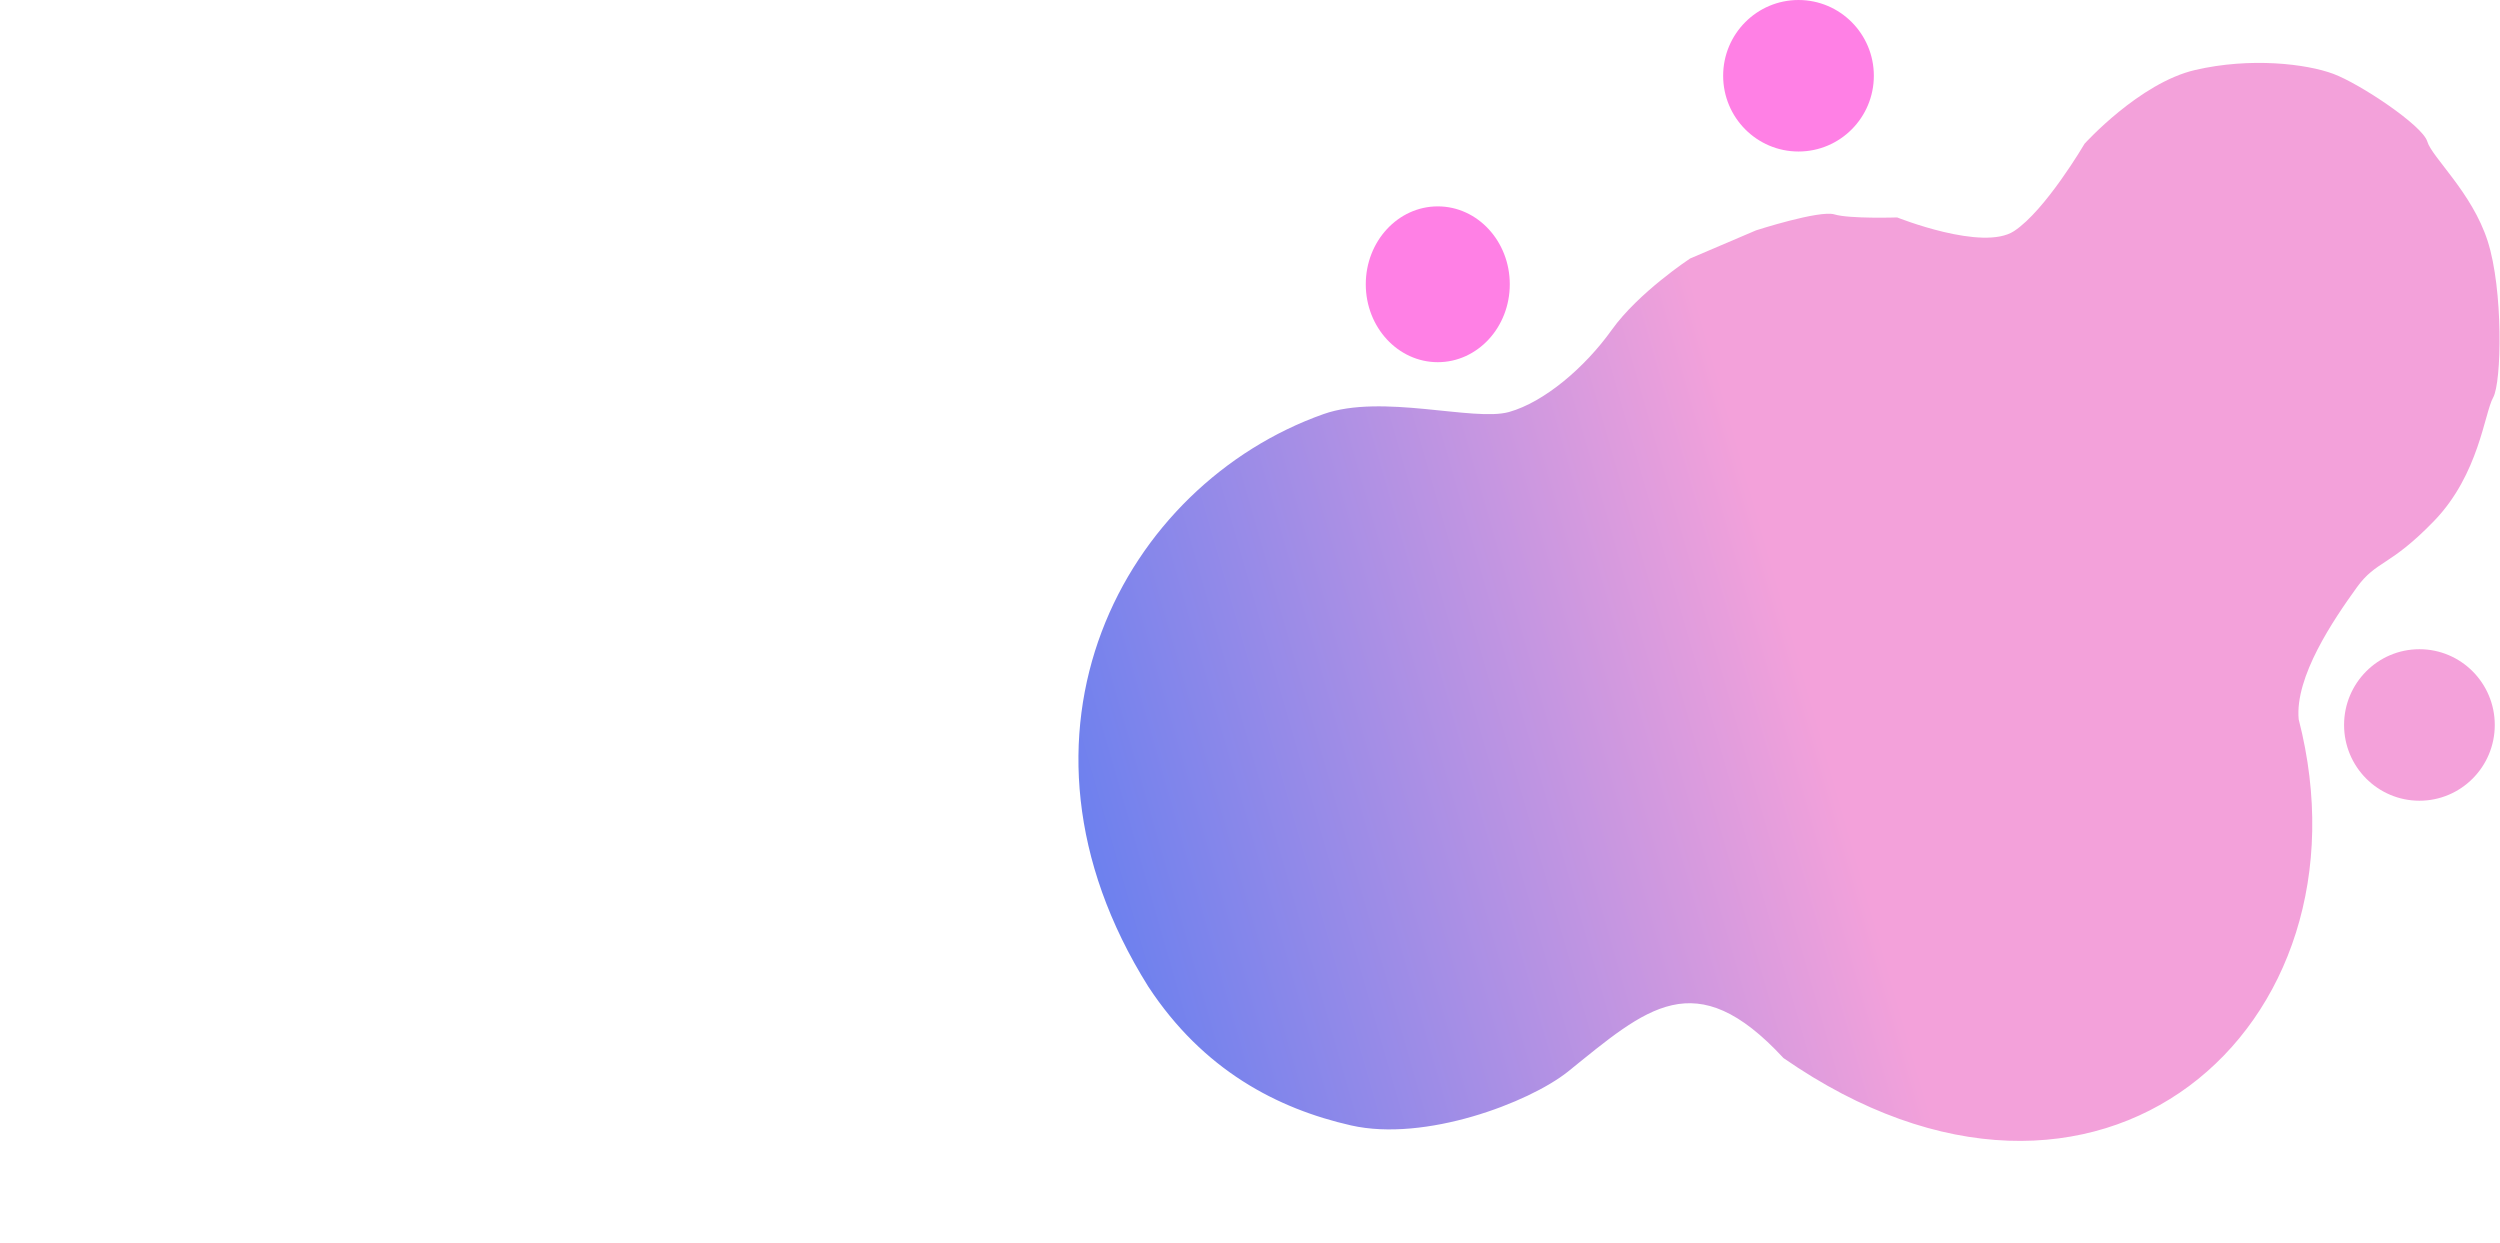 <svg xmlns="http://www.w3.org/2000/svg" xmlns:svg="http://www.w3.org/2000/svg" xmlns:xlink="http://www.w3.org/1999/xlink" id="svg8" width="1174.751" height="583.936" version="1.1" viewBox="0 0 310.82 154.5"><defs id="defs2"><linearGradient id="linearGradient4752"><stop style="stop-color:#2a70f8;stop-opacity:1" id="stop4748" offset="0"/><stop style="stop-color:#ff80e5;stop-opacity:1" id="stop4750" offset="1"/></linearGradient><linearGradient id="linearGradient4762" x1="117.064" x2="126.418" y1="153.476" y2="140.915" gradientTransform="matrix(1.047,0,0,0.972,37.479,-21.838)" gradientUnits="userSpaceOnUse" xlink:href="#linearGradient4752"/><linearGradient id="linearGradient4727" x1="16.808" x2="287.003" y1="260.543" y2="85.215" gradientTransform="matrix(0.969,0,0,1,-60.179,10.796)" gradientUnits="userSpaceOnUse" xlink:href="#linearGradient4752"/><linearGradient id="linearGradient4740" x1="64.523" x2="213.125" y1="205.396" y2="162.633" gradientTransform="matrix(0.969,0,0,1,-60.179,10.796)" gradientUnits="userSpaceOnUse" xlink:href="#linearGradient4746"/><linearGradient id="linearGradient4746"><stop id="stop4742" offset="0" style="stop-color:#116afc;stop-opacity:1"/><stop id="stop4744" offset="1" style="stop-color:#f3a1da;stop-opacity:1"/></linearGradient><linearGradient id="linearGradient4775" x1="117.064" x2="126.418" y1="153.476" y2="140.915" gradientTransform="matrix(1.007,0,0,0.972,-29.525,-26.009)" gradientUnits="userSpaceOnUse" xlink:href="#linearGradient4752"/><linearGradient id="linearGradient4758" x1="117.064" x2="126.418" y1="153.476" y2="140.915" gradientTransform="matrix(0.962,0,0,1,-65.586,-4.171)" gradientUnits="userSpaceOnUse" xlink:href="#linearGradient4752"/></defs><g id="layer1" transform="translate(118.667,-67.563)" style="display:inline"><g id="g936" transform="matrix(1.039,0,0,1,-58.521,-30.233)" style="display:inline;stroke-width:.981"><g id="g946" transform="matrix(0.993,0,0,1,7.175,-12.097)" style="opacity:1;fill:url(#linearGradient4727);fill-opacity:1;stroke-width:2.953;stroke-miterlimit:4;stroke-dasharray:none"><path id="path34" d="m 146.088,138.533 c 0,0 7.654,-2.551 9.449,-1.984 1.795,0.567 7.56,0.378 7.56,0.378 0,0 10.3,4.252 14.08,1.701 3.78,-2.551 8.504,-10.867 8.504,-10.867 0,0 6.615,-7.56 13.324,-9.166 6.709,-1.606 13.418,-0.756 16.631,0.472 3.213,1.228 10.772,6.426 11.339,8.41 0.567,1.984 5.386,6.331 7.276,12.379 1.89,6.048 1.701,17.576 0.661,19.466 -1.039,1.89 -1.701,9.544 -7.087,15.308 -5.386,5.764 -6.967,4.894 -9.355,8.315 -2.809,4.024 -7.462,11.083 -6.99,16.374 9.544,38.242 -24.079,69.329 -62.085,42.118 -10.646,-11.87 -16.48,-6.217 -25.986,1.701 -4.725,3.874 -17.234,8.756 -26.117,6.677 -8.882,-2.079 -17.823,-6.866 -24.438,-17.26 -19.142,-31.523 -2.871,-62.406 21.111,-71.177 7.044,-2.576 18.104,0.968 22.356,-0.261 4.252,-1.228 9.151,-5.54 12.379,-10.205 3.228,-4.665 9.449,-8.882 9.449,-8.882 z M -35.814,264.393 c -66.817,0 0,0 0,0 z" style="opacity:1;fill:url(#linearGradient4740);fill-opacity:1;stroke:#000;stroke-width:0;stroke-linecap:butt;stroke-linejoin:miter;stroke-miterlimit:4;stroke-dasharray:none;stroke-opacity:1"/></g><g id="g4844" style="stroke-width:.981"><path id="rect16" d="m 126.686,112.049 c 23.987,0 43.298,2.861 43.298,6.414 v 66.283 c 0,3.554 -19.311,6.414 -43.298,6.414 -23.987,0 -43.298,-2.861 -43.298,-6.414 v -66.283 c 0,-3.554 19.311,-6.414 43.298,-6.414 z" style="opacity:0;fill:red;fill-opacity:1;stroke:#0ff;stroke-width:.742;stroke-miterlimit:4;stroke-dasharray:none;stroke-dashoffset:0;stroke-opacity:1;paint-order:fill markers stroke"/><ellipse id="path841" cx="119.737" cy="148.131" rx="5.88" ry="6.682" style="opacity:0;fill:#f0f;fill-opacity:1;stroke:#0ff;stroke-width:0;stroke-miterlimit:4;stroke-dasharray:none;stroke-dashoffset:0;stroke-opacity:1;paint-order:fill markers stroke"/><ellipse id="ellipse4760" cx="157.322" cy="107.215" rx="9.016" ry="9.418" style="opacity:1;fill:url(#linearGradient4775);fill-opacity:1;stroke:#0ff;stroke-width:0;stroke-miterlimit:4;stroke-dasharray:none;stroke-dashoffset:0;stroke-opacity:1;paint-order:fill markers stroke"/><ellipse style="opacity:1;fill:url(#linearGradient4758);fill-opacity:1;stroke:#0ff;stroke-width:0;stroke-miterlimit:4;stroke-dasharray:none;stroke-dashoffset:0;stroke-opacity:1;paint-order:fill markers stroke" id="ellipse4756" cx="114.158" cy="133.14" rx="8.616" ry="9.686"/><ellipse style="opacity:1;fill:#f4a1da;fill-opacity:1;stroke:#0ff;stroke-width:0;stroke-miterlimit:4;stroke-dasharray:none;stroke-dashoffset:0;stroke-opacity:1;paint-order:fill markers stroke" id="ellipse4764" cx="231.623" cy="187.93" rx="9.016" ry="9.418"/></g></g></g></svg>